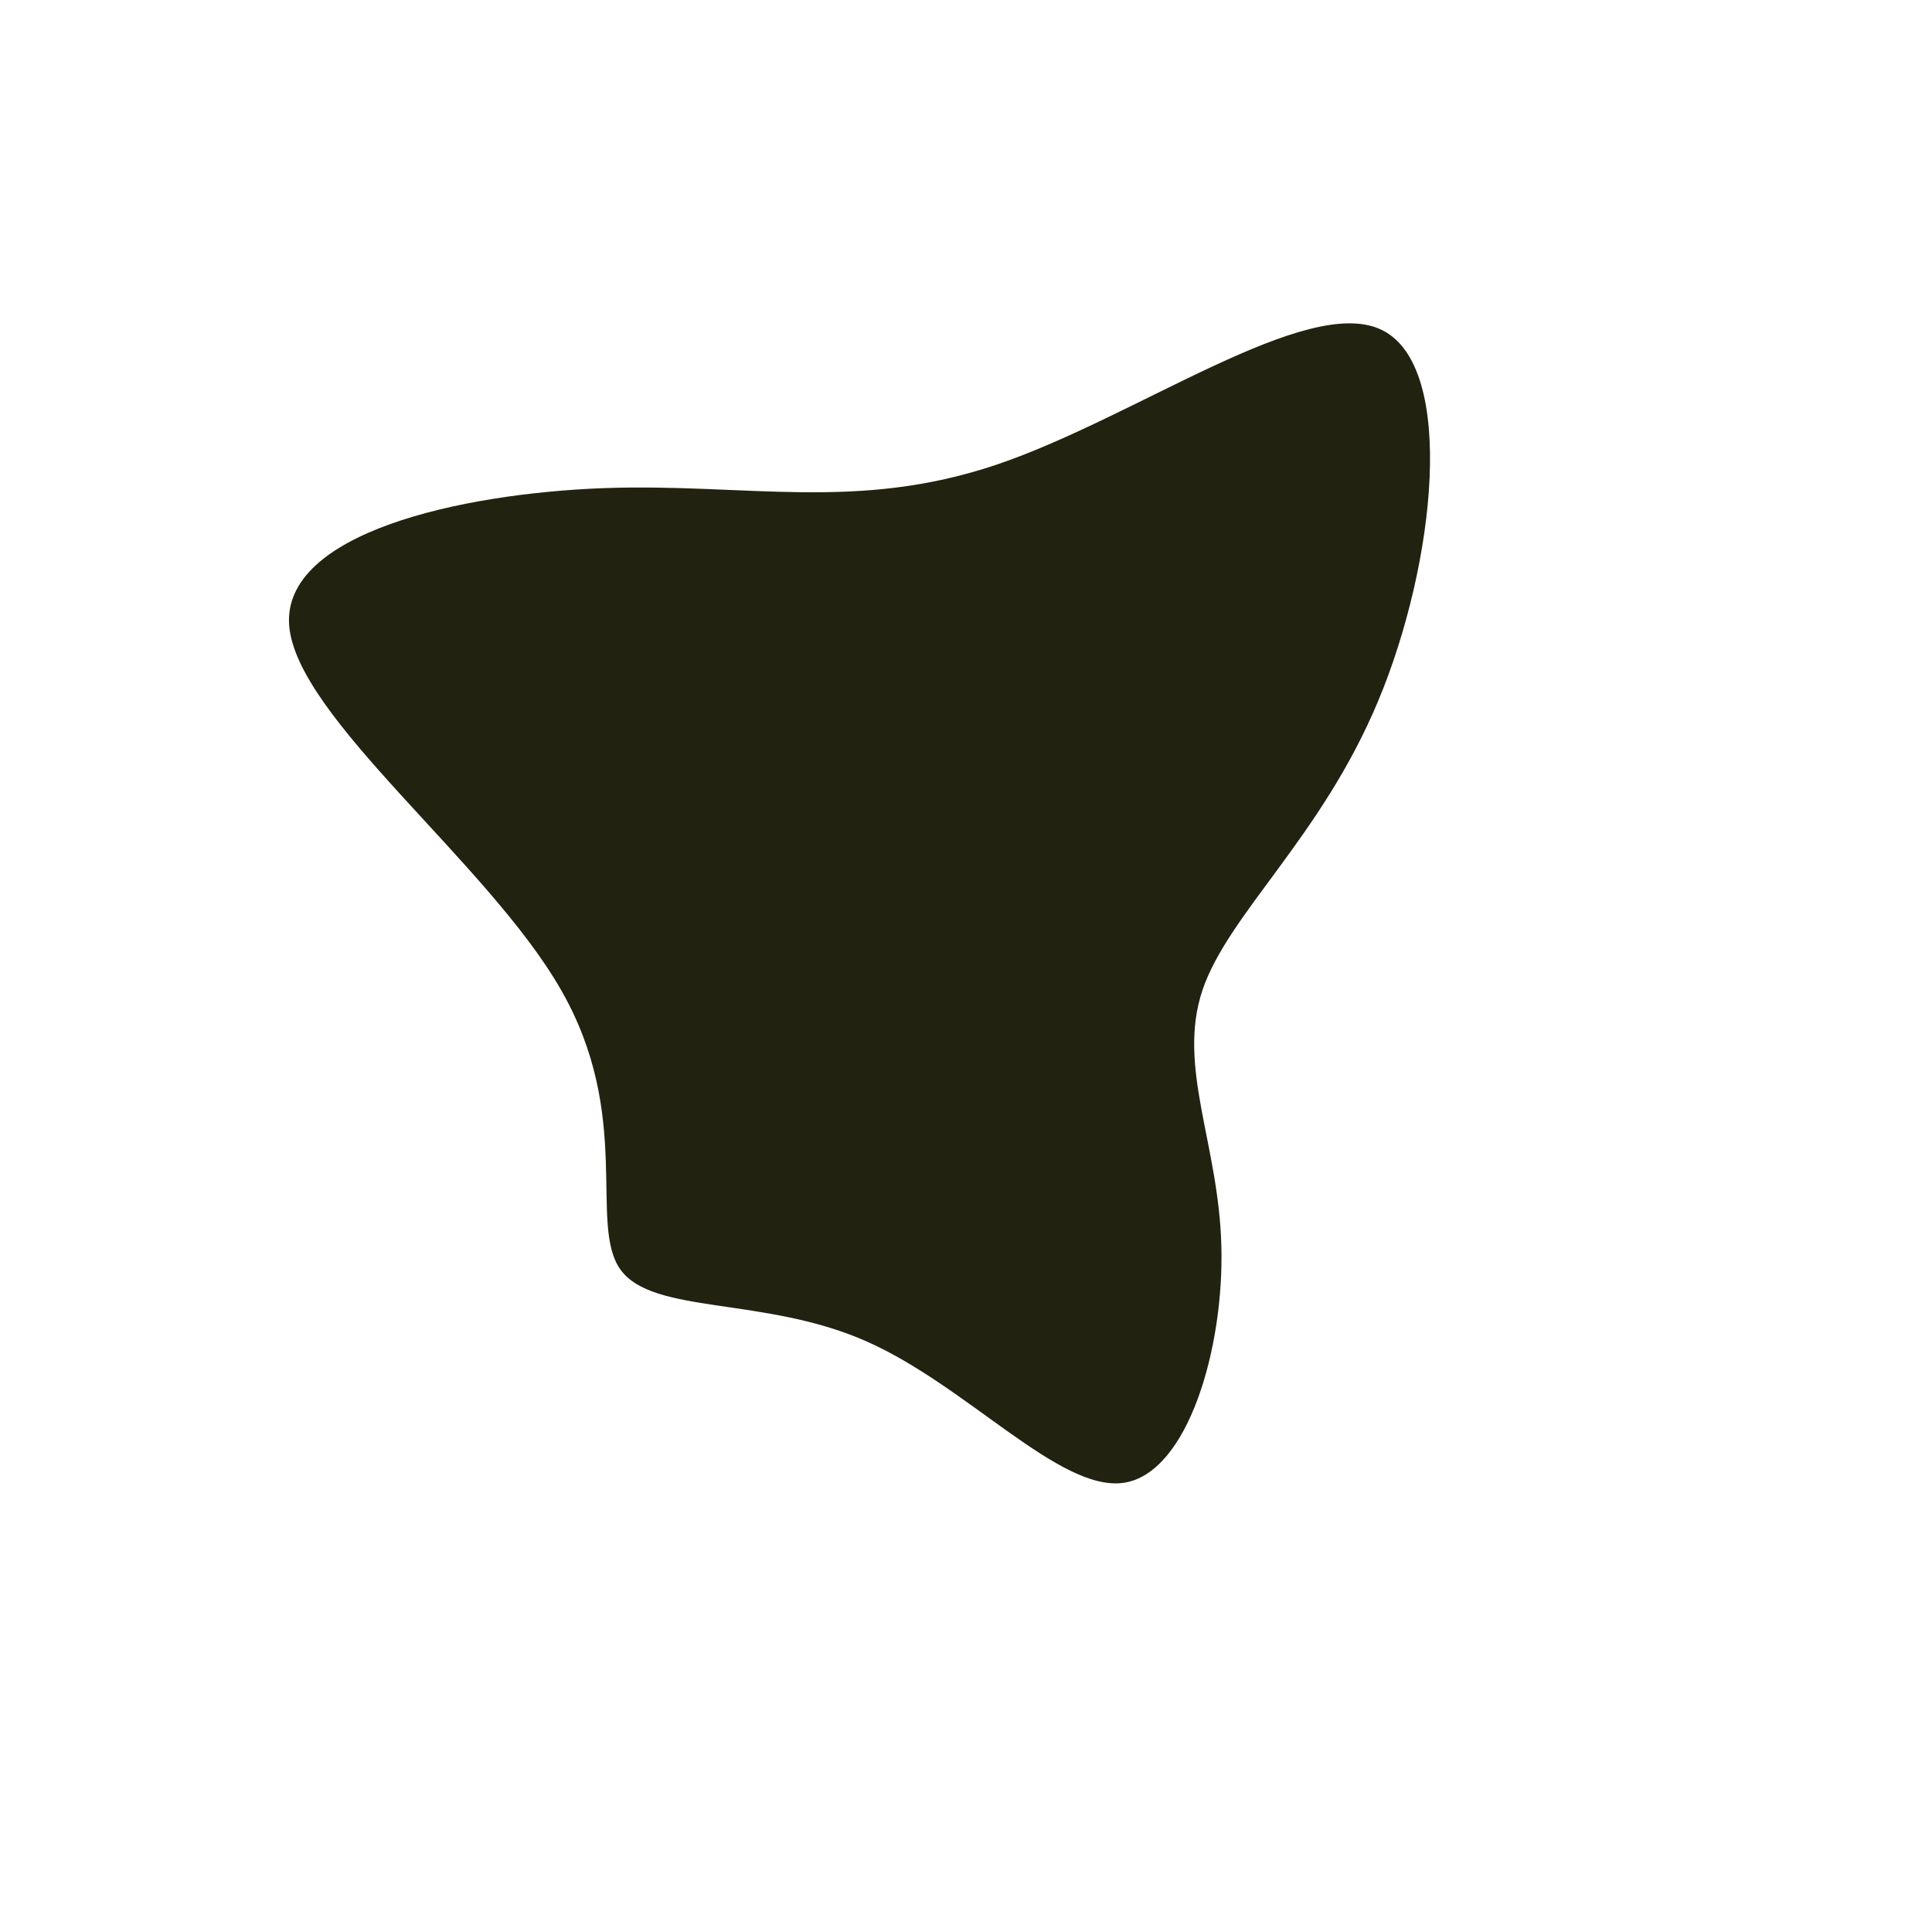 <?xml version="1.0" standalone="no"?>
<svg
  width="600"
  height="600"
  viewBox="0 0 600 600"
  xmlns="http://www.w3.org/2000/svg"
>
  <g transform="translate(300,300)">
    <path d="M129.2,-197.5C152.4,-186.1,145.8,-124.8,128,-82.3C110.3,-39.9,81.4,-16.2,73.4,7.6C65.5,31.4,78.5,55.3,79.3,86.9C80.2,118.4,69,157.5,49,160.5C29,163.4,0.3,130.2,-31.3,116.4C-62.8,102.6,-97.2,108.3,-107.3,94.3C-117.4,80.2,-103.2,46.5,-125.9,7.2C-148.5,-32.2,-208,-77.2,-210.2,-105.8C-212.3,-134.4,-157.3,-146.7,-112.7,-148.4C-68.1,-150,-34.1,-141,9.5,-155.7C53,-170.4,106,-208.9,129.2,-197.5Z" fill="#222211" />
  </g>
</svg>
    